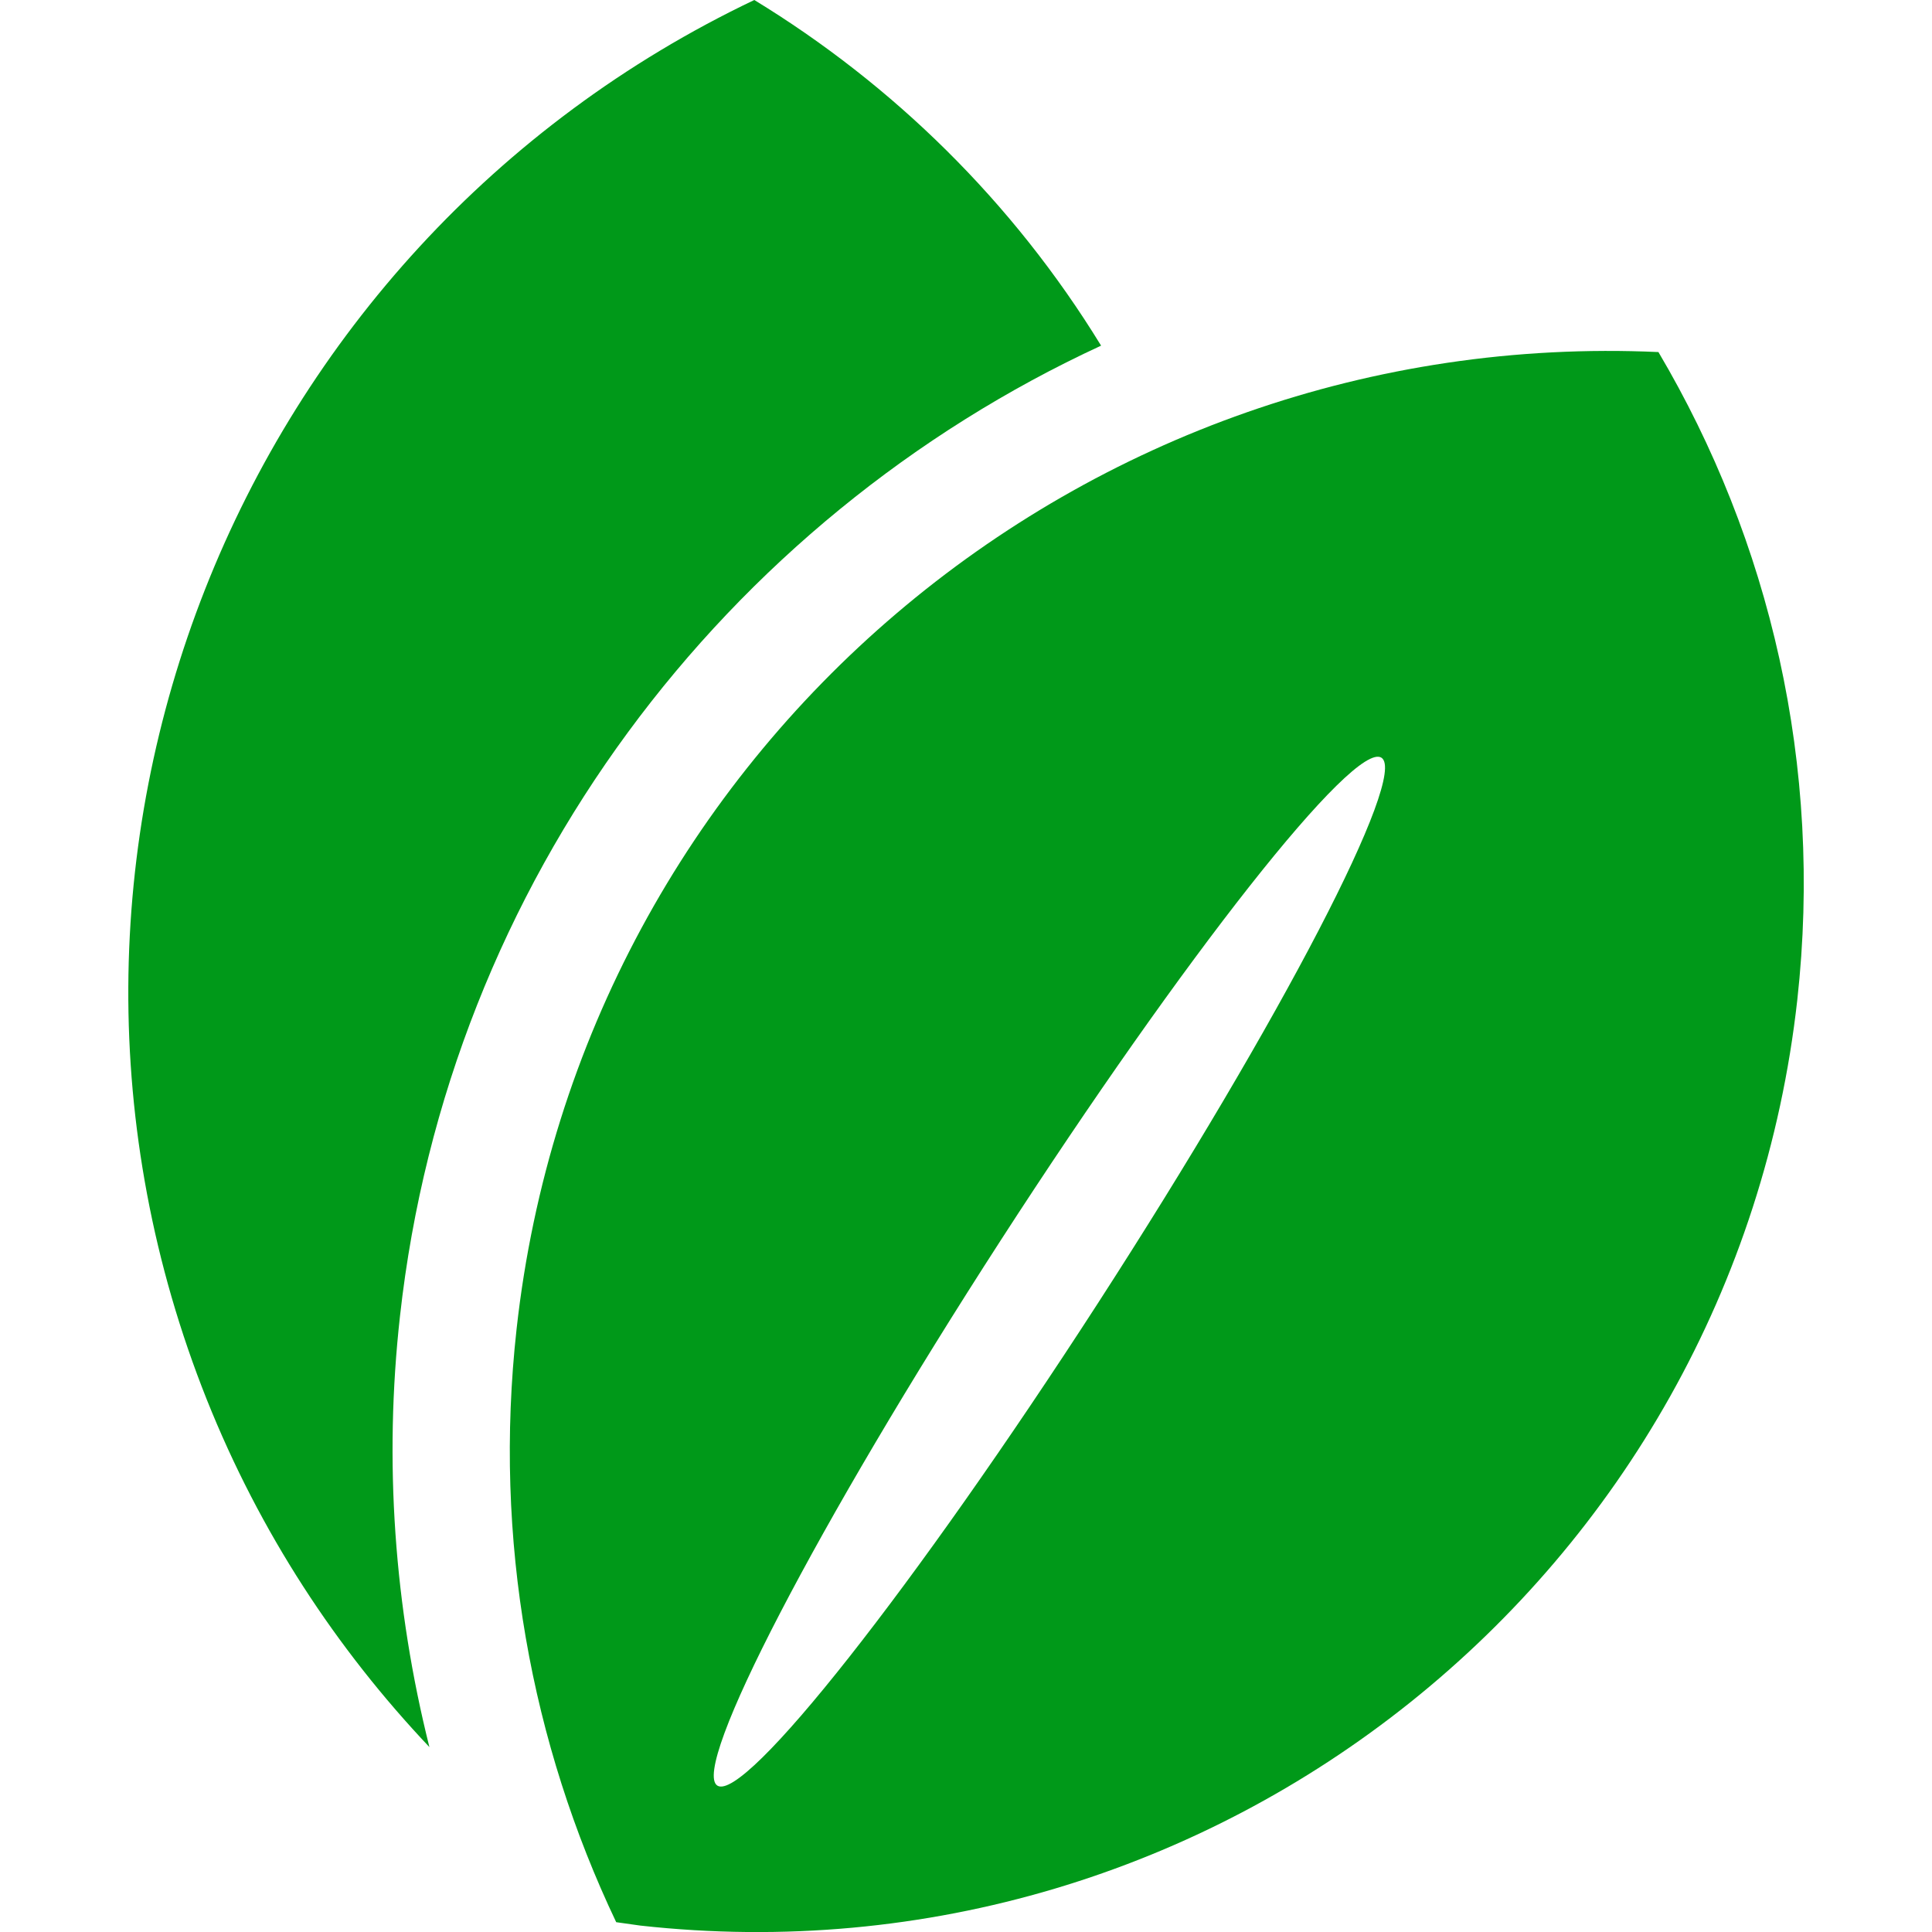 <?xml version="1.0" encoding="utf-8"?>
<!-- Generator: Adobe Illustrator 27.9.3, SVG Export Plug-In . SVG Version: 9.03 Build 53313)  -->
<svg version="1.1" id="_x32_" xmlns="http://www.w3.org/2000/svg" xmlns:xlink="http://www.w3.org/1999/xlink" x="0px" y="0px"
	 viewBox="0 0 512 512" style="enable-background:new 0 0 512 512;" xml:space="preserve">
<style type="text/css">
	.st0{fill:#009919;}
</style>
<g>
	<path class="st0" d="M106,348.8c12.8-115.6,86.3-211.2,185.8-257.2C268.4,53.4,236.6,22.4,199.9,0C62.4,65.5-2.4,227.4,54.8,370.9
		c14.1,35.3,34.4,66.1,59,92.1C104.5,425.9,101.7,387.3,106,348.8z"/>
	<path class="st0" d="M439.5,93.3c-152.1-6.9-285.6,105.4-302.6,258.9c-6.2,55.9,3.9,109.9,26.4,157.2c2.1,0.3,4.2,0.6,6.4,0.9
		C322,527.2,459.3,417.4,476.3,265C483.2,202.8,469,143.2,439.5,93.3z M291,345.3c-48.6,75.2-93.7,132.5-100.9,127.9
		c-7.1-4.6,26.5-69.3,75.1-144.5c48.6-75.2,93.7-132.5,100.9-127.9C373.2,205.4,339.6,270.1,291,345.3z"/>
</g>
</svg>
